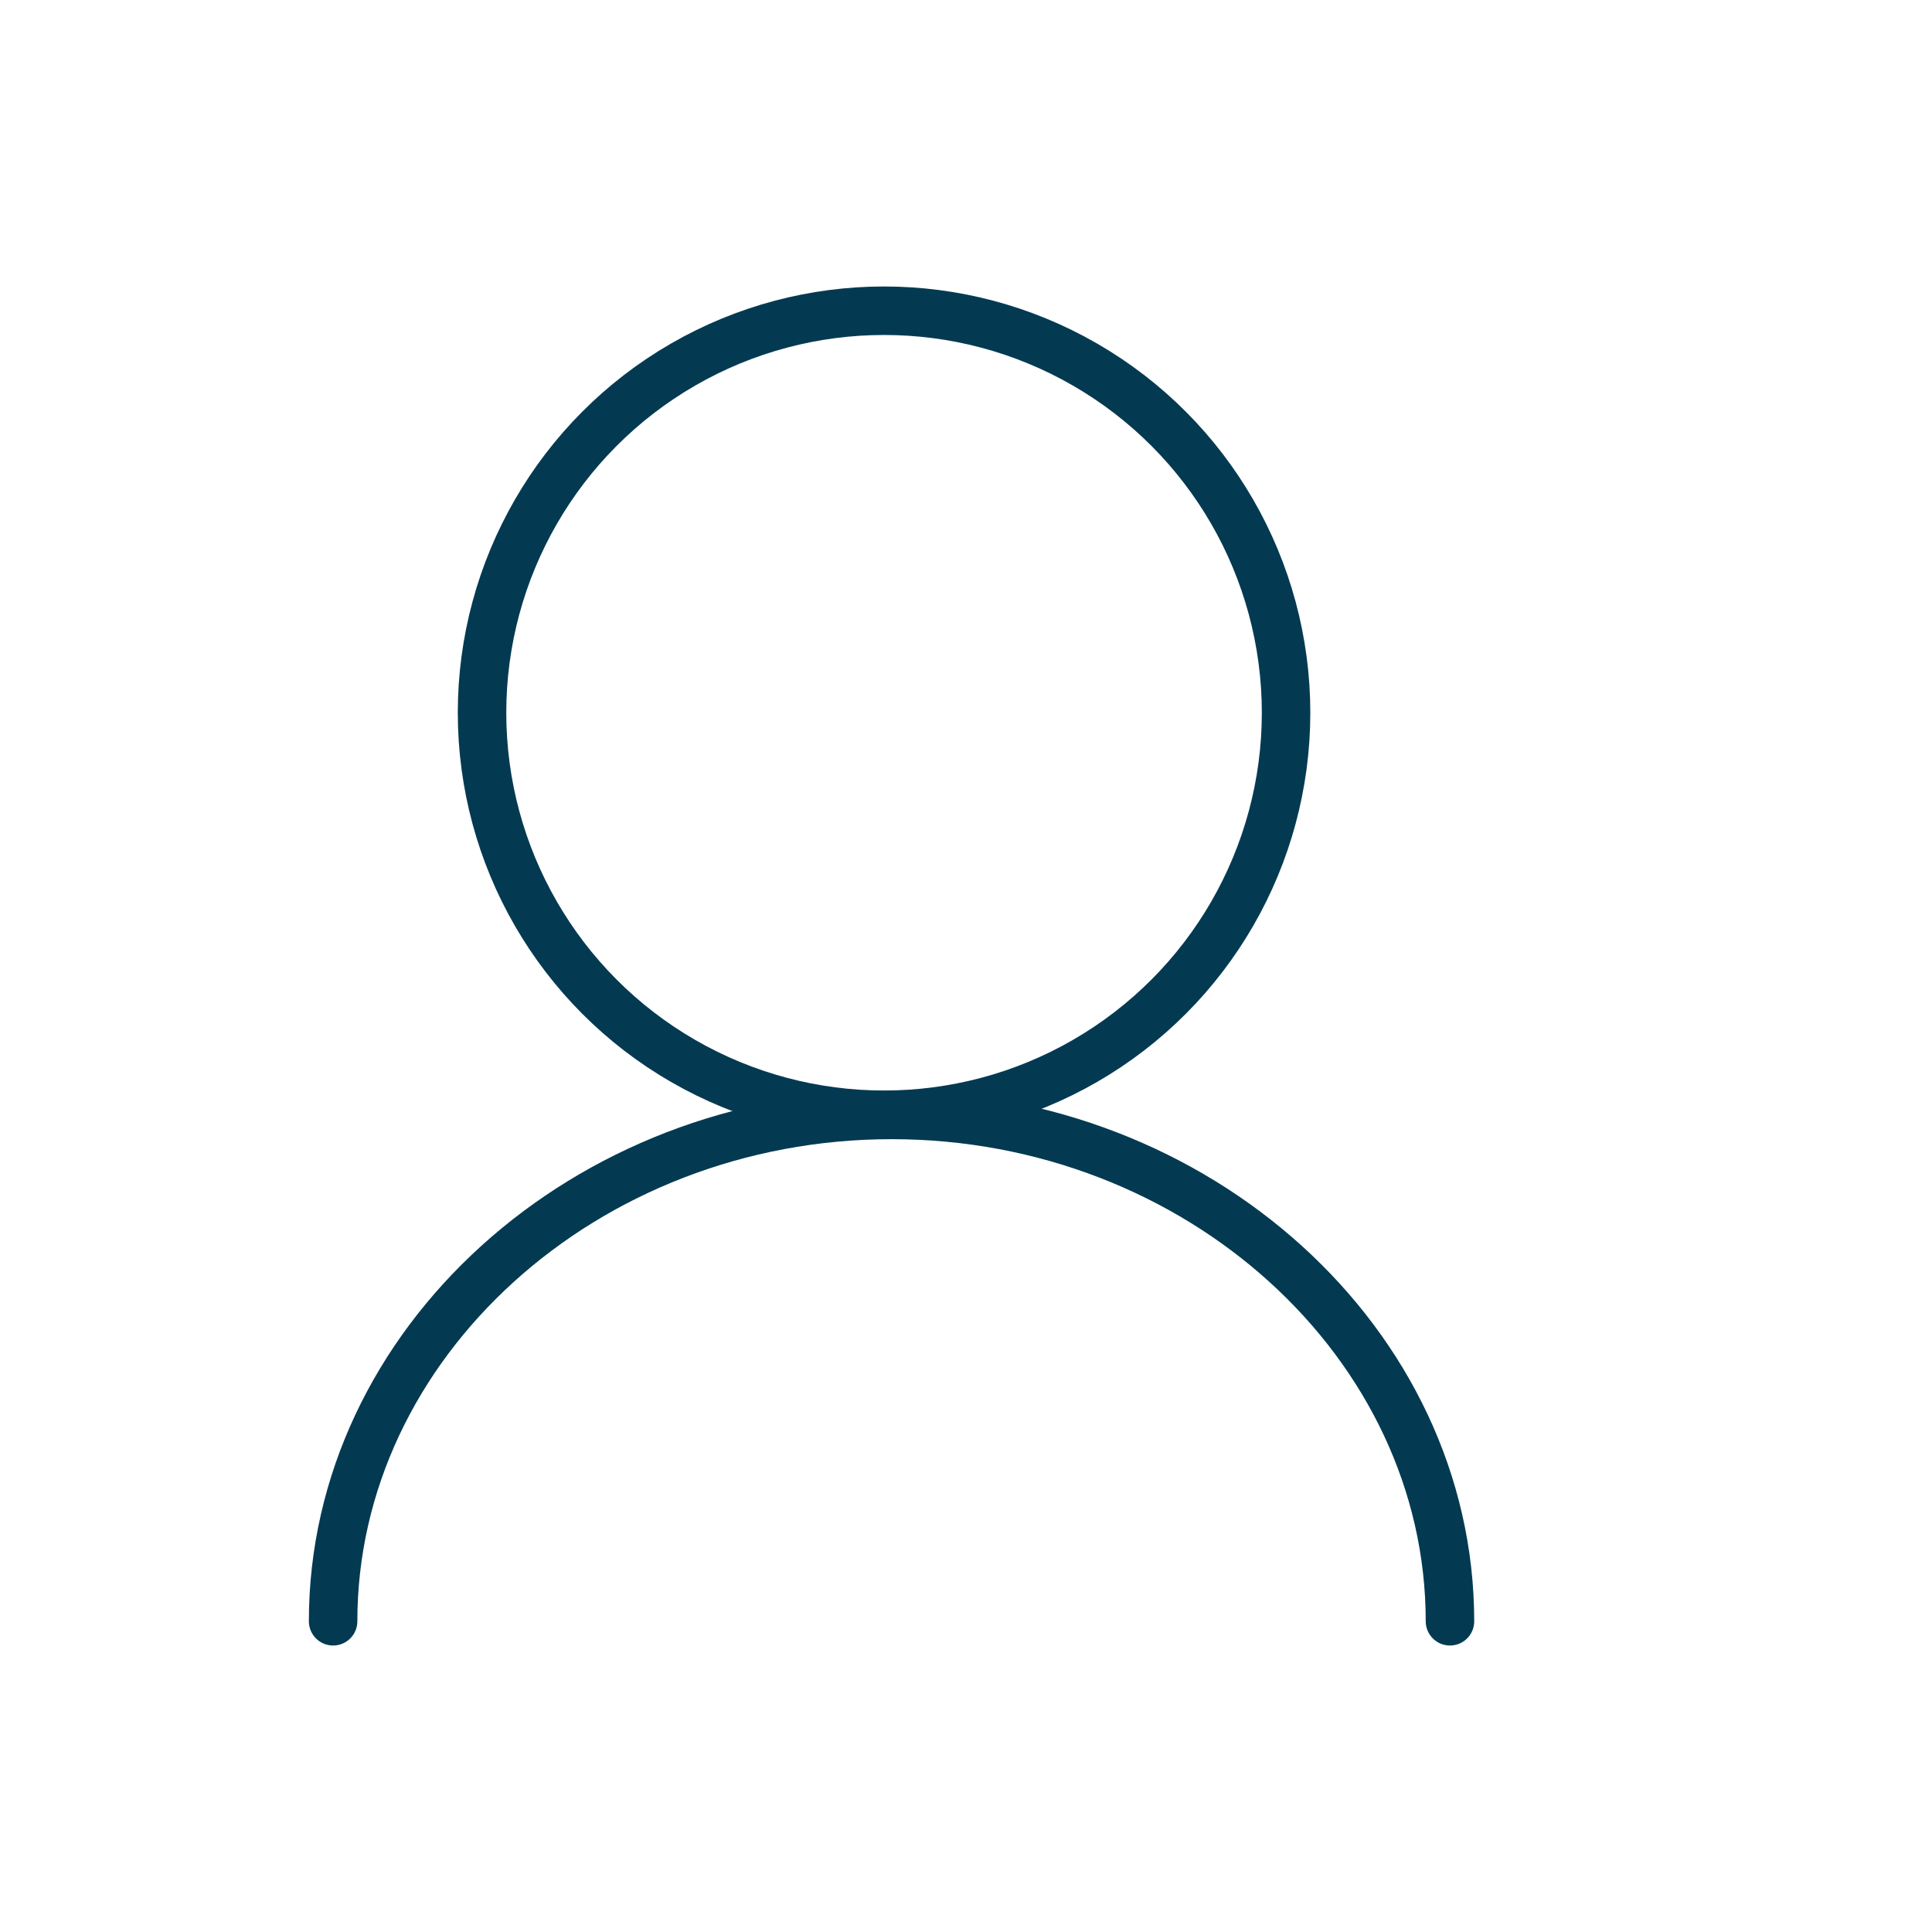 <svg id="Layer_1" data-name="Layer 1" xmlns="http://www.w3.org/2000/svg" viewBox="0 0 120 120"><title>COMITEE2 - azul</title><circle cx="54.91" cy="44.27" r="24.97" style="fill:none;stroke:#033a52;stroke-linecap:round;stroke-linejoin:round;stroke-width:3.012px"/><path d="M20.69,100.7c0-17.25,15.66-31.45,34.69-31.45s34.68,14.2,34.68,31.45" style="fill:none;stroke:#033a52;stroke-linecap:round;stroke-linejoin:round;stroke-width:3.012px"/></svg>